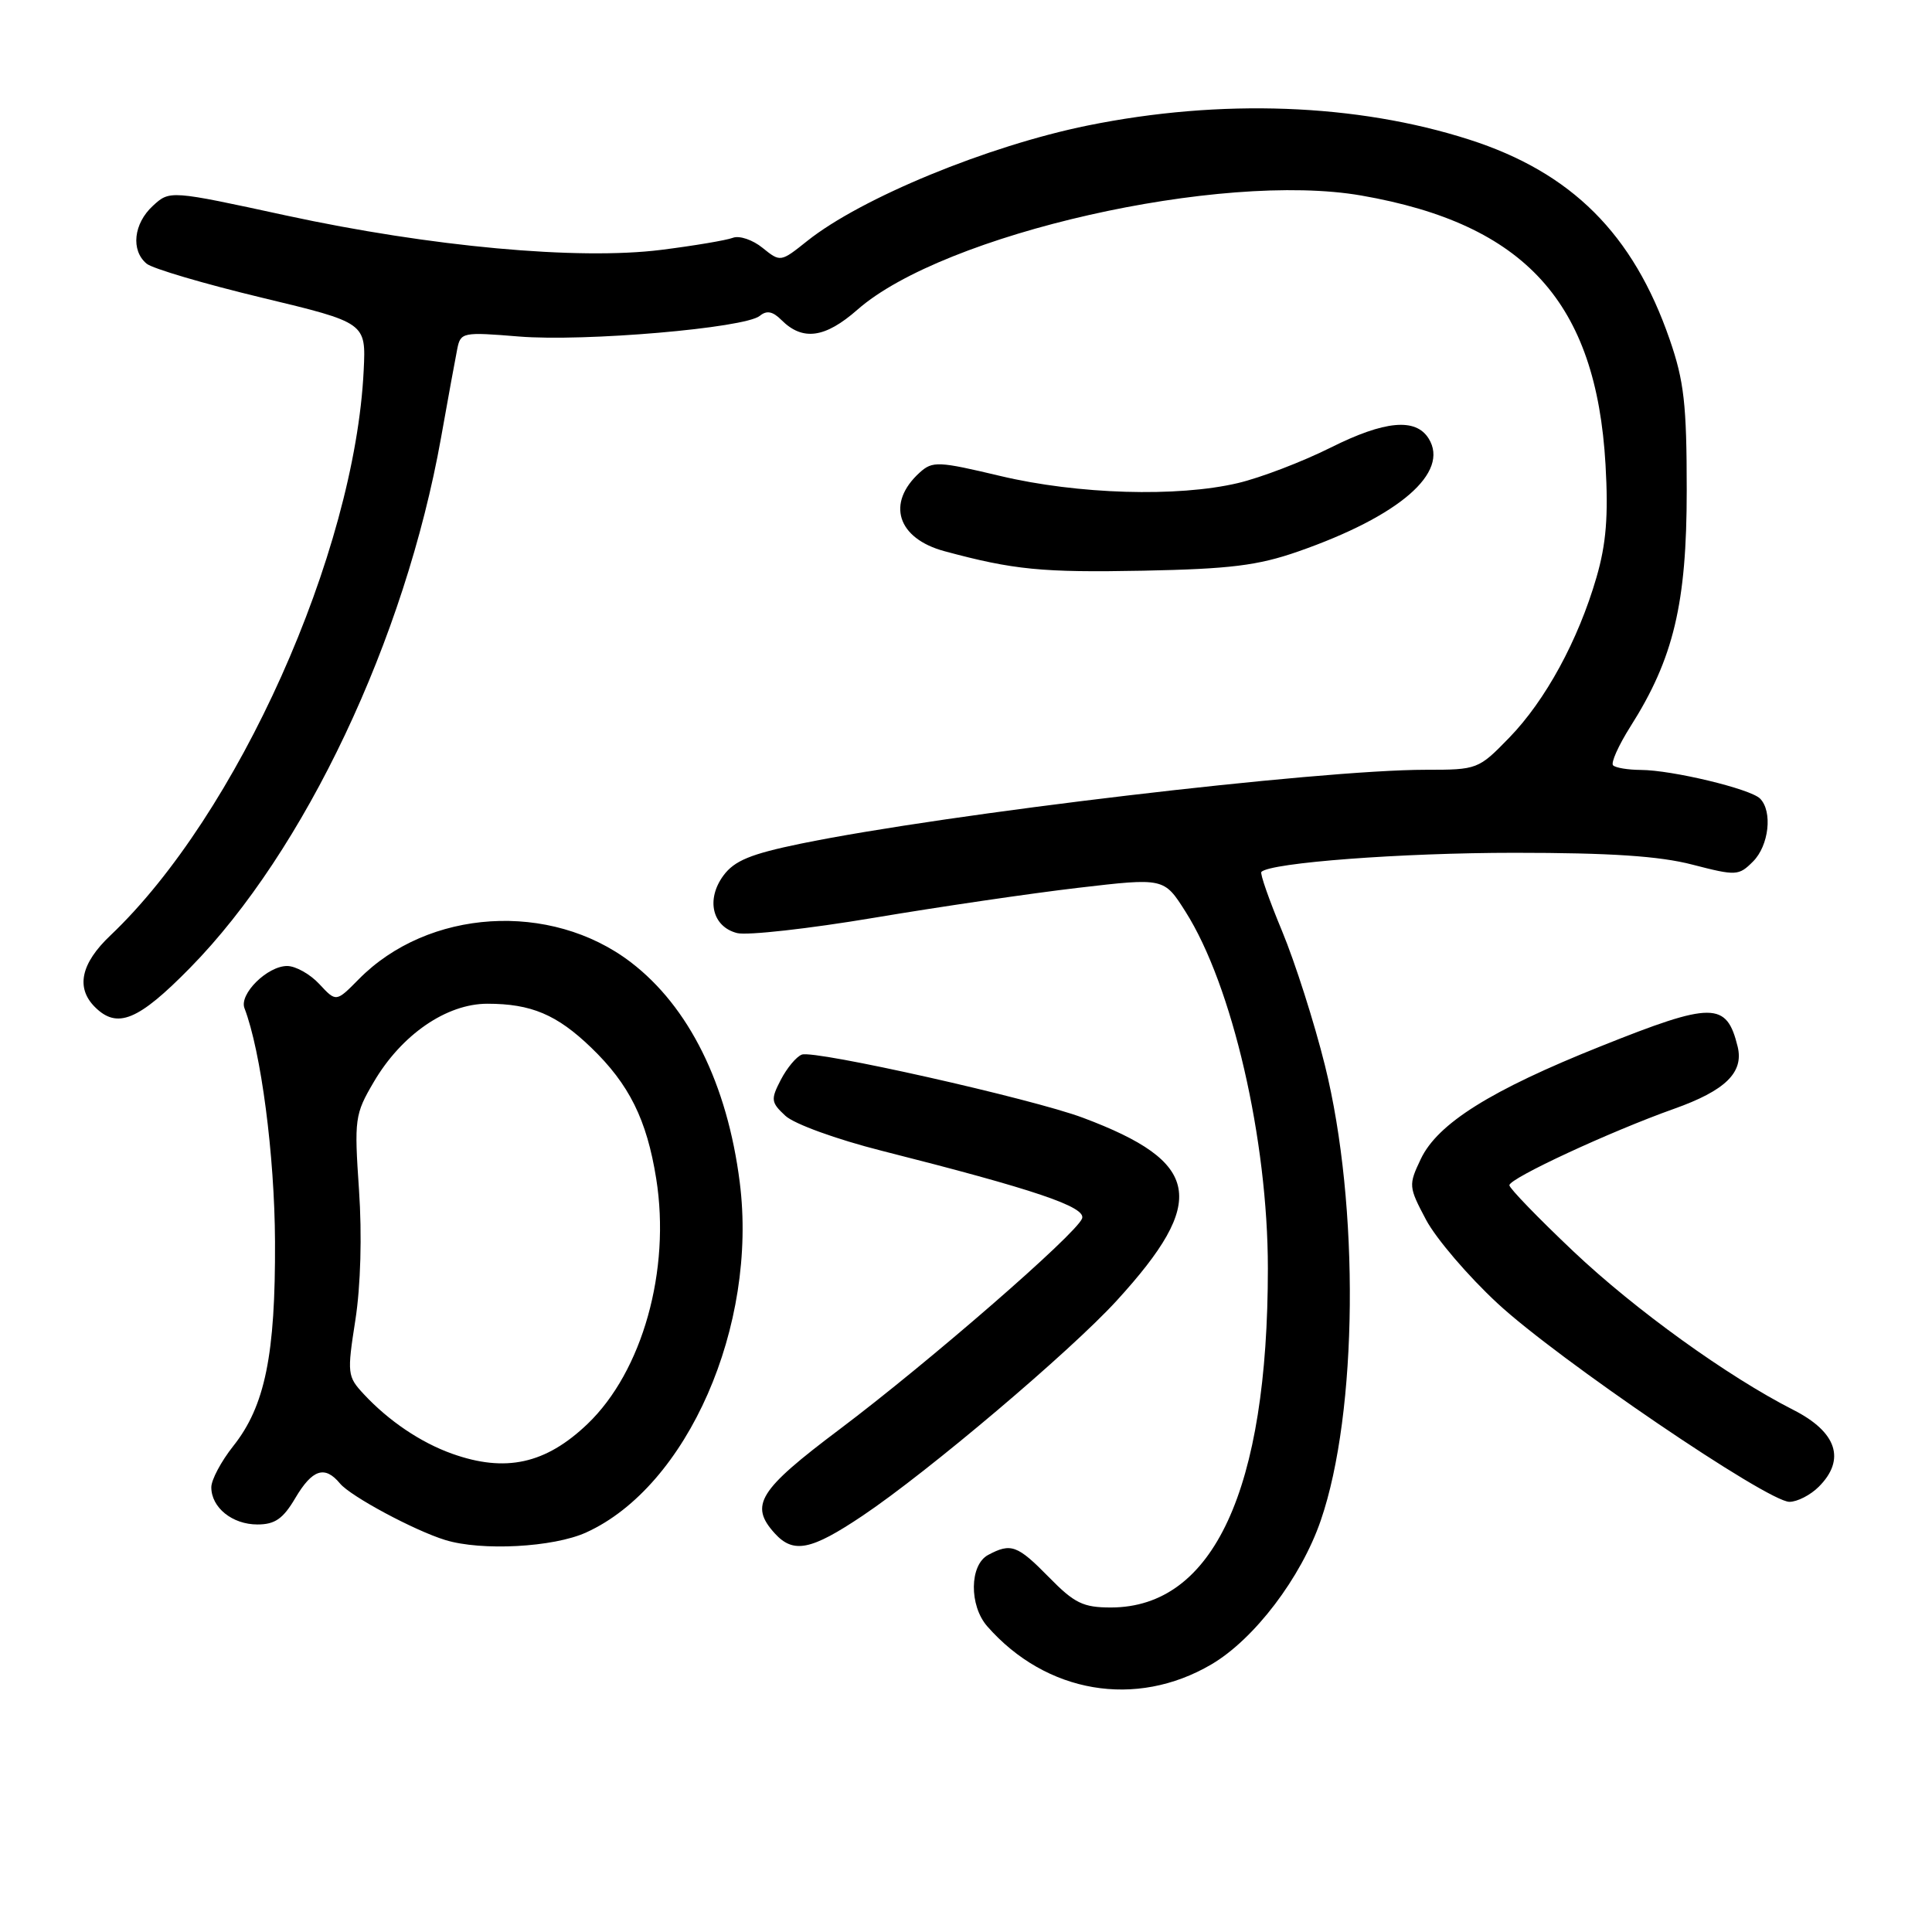 <?xml version="1.0" encoding="UTF-8" standalone="no"?>
<!DOCTYPE svg PUBLIC "-//W3C//DTD SVG 1.1//EN" "http://www.w3.org/Graphics/SVG/1.1/DTD/svg11.dtd" >
<svg xmlns="http://www.w3.org/2000/svg" xmlns:xlink="http://www.w3.org/1999/xlink" version="1.1" viewBox="0 0 256 256">
 <g >
 <path fill="currentColor"
d=" M 160.50 220.55 C 166.19 217.22 172.41 209.04 175.01 201.46 C 179.92 187.20 180.17 159.71 175.56 141.17 C 174.15 135.49 171.59 127.48 169.88 123.37 C 168.17 119.26 166.93 115.73 167.14 115.53 C 168.37 114.31 185.70 113.00 200.68 113.00 C 213.36 113.00 219.89 113.43 224.26 114.57 C 230.06 116.07 230.39 116.05 232.28 114.16 C 234.40 112.05 234.90 107.50 233.21 105.81 C 231.93 104.53 221.57 102.04 217.42 102.02 C 215.72 102.01 214.07 101.74 213.74 101.41 C 213.42 101.09 214.46 98.77 216.04 96.27 C 221.76 87.26 223.50 79.96 223.50 65.00 C 223.50 53.58 223.15 50.49 221.24 44.98 C 216.41 31.00 208.24 22.85 194.69 18.50 C 179.77 13.71 161.77 13.05 144.13 16.63 C 130.89 19.32 114.11 26.23 106.96 31.93 C 103.43 34.75 103.41 34.75 101.04 32.84 C 99.74 31.78 97.97 31.18 97.11 31.51 C 96.24 31.84 91.97 32.56 87.60 33.11 C 76.59 34.49 57.09 32.70 37.94 28.56 C 22.50 25.21 22.50 25.21 20.25 27.28 C 17.70 29.63 17.31 33.18 19.43 34.94 C 20.21 35.59 27.07 37.61 34.68 39.44 C 48.50 42.76 48.50 42.76 48.19 49.08 C 47.02 73.28 31.46 107.98 14.63 123.95 C 10.72 127.65 10.02 130.88 12.57 133.43 C 15.53 136.39 18.31 135.25 25.18 128.25 C 40.39 112.77 53.67 84.71 58.44 58.00 C 59.37 52.77 60.34 47.48 60.59 46.23 C 61.03 44.03 61.31 43.98 68.77 44.59 C 77.43 45.30 98.73 43.47 100.68 41.85 C 101.59 41.10 102.39 41.25 103.54 42.40 C 106.35 45.21 109.32 44.81 113.62 41.03 C 125.06 30.98 161.79 22.67 180.39 25.91 C 202.09 29.69 211.51 40.07 212.74 61.56 C 213.13 68.38 212.83 72.07 211.54 76.51 C 209.12 84.85 204.78 92.81 199.98 97.75 C 195.90 101.95 195.76 102.00 188.90 102.00 C 174.68 102.00 125.40 107.83 106.10 111.79 C 99.46 113.16 97.32 114.04 95.86 116.01 C 93.52 119.19 94.38 122.81 97.68 123.64 C 99.03 123.97 107.19 123.06 115.81 121.61 C 124.44 120.16 136.62 118.37 142.87 117.64 C 154.24 116.31 154.24 116.31 157.08 120.79 C 163.28 130.56 168.00 151.00 168.00 168.06 C 168.00 197.39 160.78 212.98 147.21 213.00 C 143.52 213.00 142.37 212.44 139.00 209.00 C 134.81 204.73 133.96 204.42 130.93 206.04 C 128.46 207.36 128.40 212.74 130.82 215.50 C 138.61 224.38 150.51 226.41 160.50 220.55 Z  M 77.67 203.06 C 91.09 196.97 100.43 175.67 98.02 156.66 C 96.37 143.64 91.28 133.37 83.57 127.49 C 72.95 119.39 56.72 120.41 47.52 129.77 C 44.54 132.79 44.54 132.79 42.32 130.40 C 41.10 129.08 39.17 128.00 38.05 128.00 C 35.43 128.00 31.68 131.71 32.39 133.58 C 34.59 139.31 36.39 153.08 36.44 164.50 C 36.51 179.51 35.12 186.32 30.90 191.62 C 29.31 193.63 28.00 196.08 28.00 197.07 C 28.00 199.76 30.78 202.00 34.11 202.00 C 36.43 202.00 37.51 201.25 39.13 198.50 C 41.39 194.68 43.04 194.14 45.06 196.58 C 46.48 198.28 54.92 202.81 59.00 204.06 C 63.81 205.54 73.34 205.03 77.67 203.06 Z  M 114.30 200.84 C 122.95 195.04 141.84 179.05 147.97 172.34 C 160.09 159.08 159.15 153.98 143.50 148.11 C 136.80 145.59 107.91 139.10 106.25 139.74 C 105.52 140.01 104.27 141.52 103.46 143.08 C 102.11 145.69 102.15 146.07 104.07 147.85 C 105.23 148.93 110.82 150.96 116.82 152.48 C 137.16 157.63 143.96 159.93 143.38 161.46 C 142.58 163.54 123.10 180.47 111.25 189.39 C 100.50 197.47 99.28 199.44 102.65 203.17 C 105.13 205.90 107.46 205.43 114.30 200.84 Z  M 241.00 197.00 C 244.60 193.40 243.40 189.75 237.63 186.82 C 228.94 182.40 216.67 173.56 208.50 165.83 C 203.82 161.40 200.00 157.45 200.00 157.05 C 200.00 156.13 213.39 149.92 221.80 146.93 C 228.62 144.51 231.08 142.11 230.25 138.69 C 228.78 132.71 226.94 132.70 212.10 138.64 C 197.55 144.45 190.51 148.86 188.27 153.56 C 186.62 157.03 186.64 157.25 188.96 161.63 C 190.28 164.11 194.53 169.09 198.43 172.70 C 206.38 180.08 234.21 199.00 237.11 199.00 C 238.15 199.00 239.90 198.10 241.00 197.00 Z  M 172.00 73.08 C 185.44 68.39 192.12 62.61 189.30 58.10 C 187.58 55.35 183.48 55.73 176.34 59.30 C 172.58 61.18 167.04 63.30 164.03 64.01 C 156.03 65.90 142.81 65.51 132.55 63.07 C 124.31 61.11 123.57 61.08 121.87 62.61 C 117.40 66.66 118.88 71.35 125.16 73.04 C 134.31 75.51 138.09 75.88 151.50 75.62 C 162.99 75.39 166.66 74.94 172.00 73.08 Z  M 59.89 192.62 C 55.75 191.14 51.52 188.29 48.22 184.75 C 46.02 182.39 45.98 182.02 47.09 174.90 C 47.79 170.39 47.98 163.66 47.57 157.67 C 46.93 148.28 47.01 147.65 49.52 143.38 C 53.19 137.11 59.15 133.00 64.58 133.00 C 70.39 133.00 73.79 134.44 78.33 138.81 C 83.36 143.65 85.70 148.35 86.95 156.17 C 88.89 168.30 85.13 181.72 77.84 188.69 C 72.29 193.99 66.97 195.15 59.89 192.62 Z "/>
</g>
</svg>